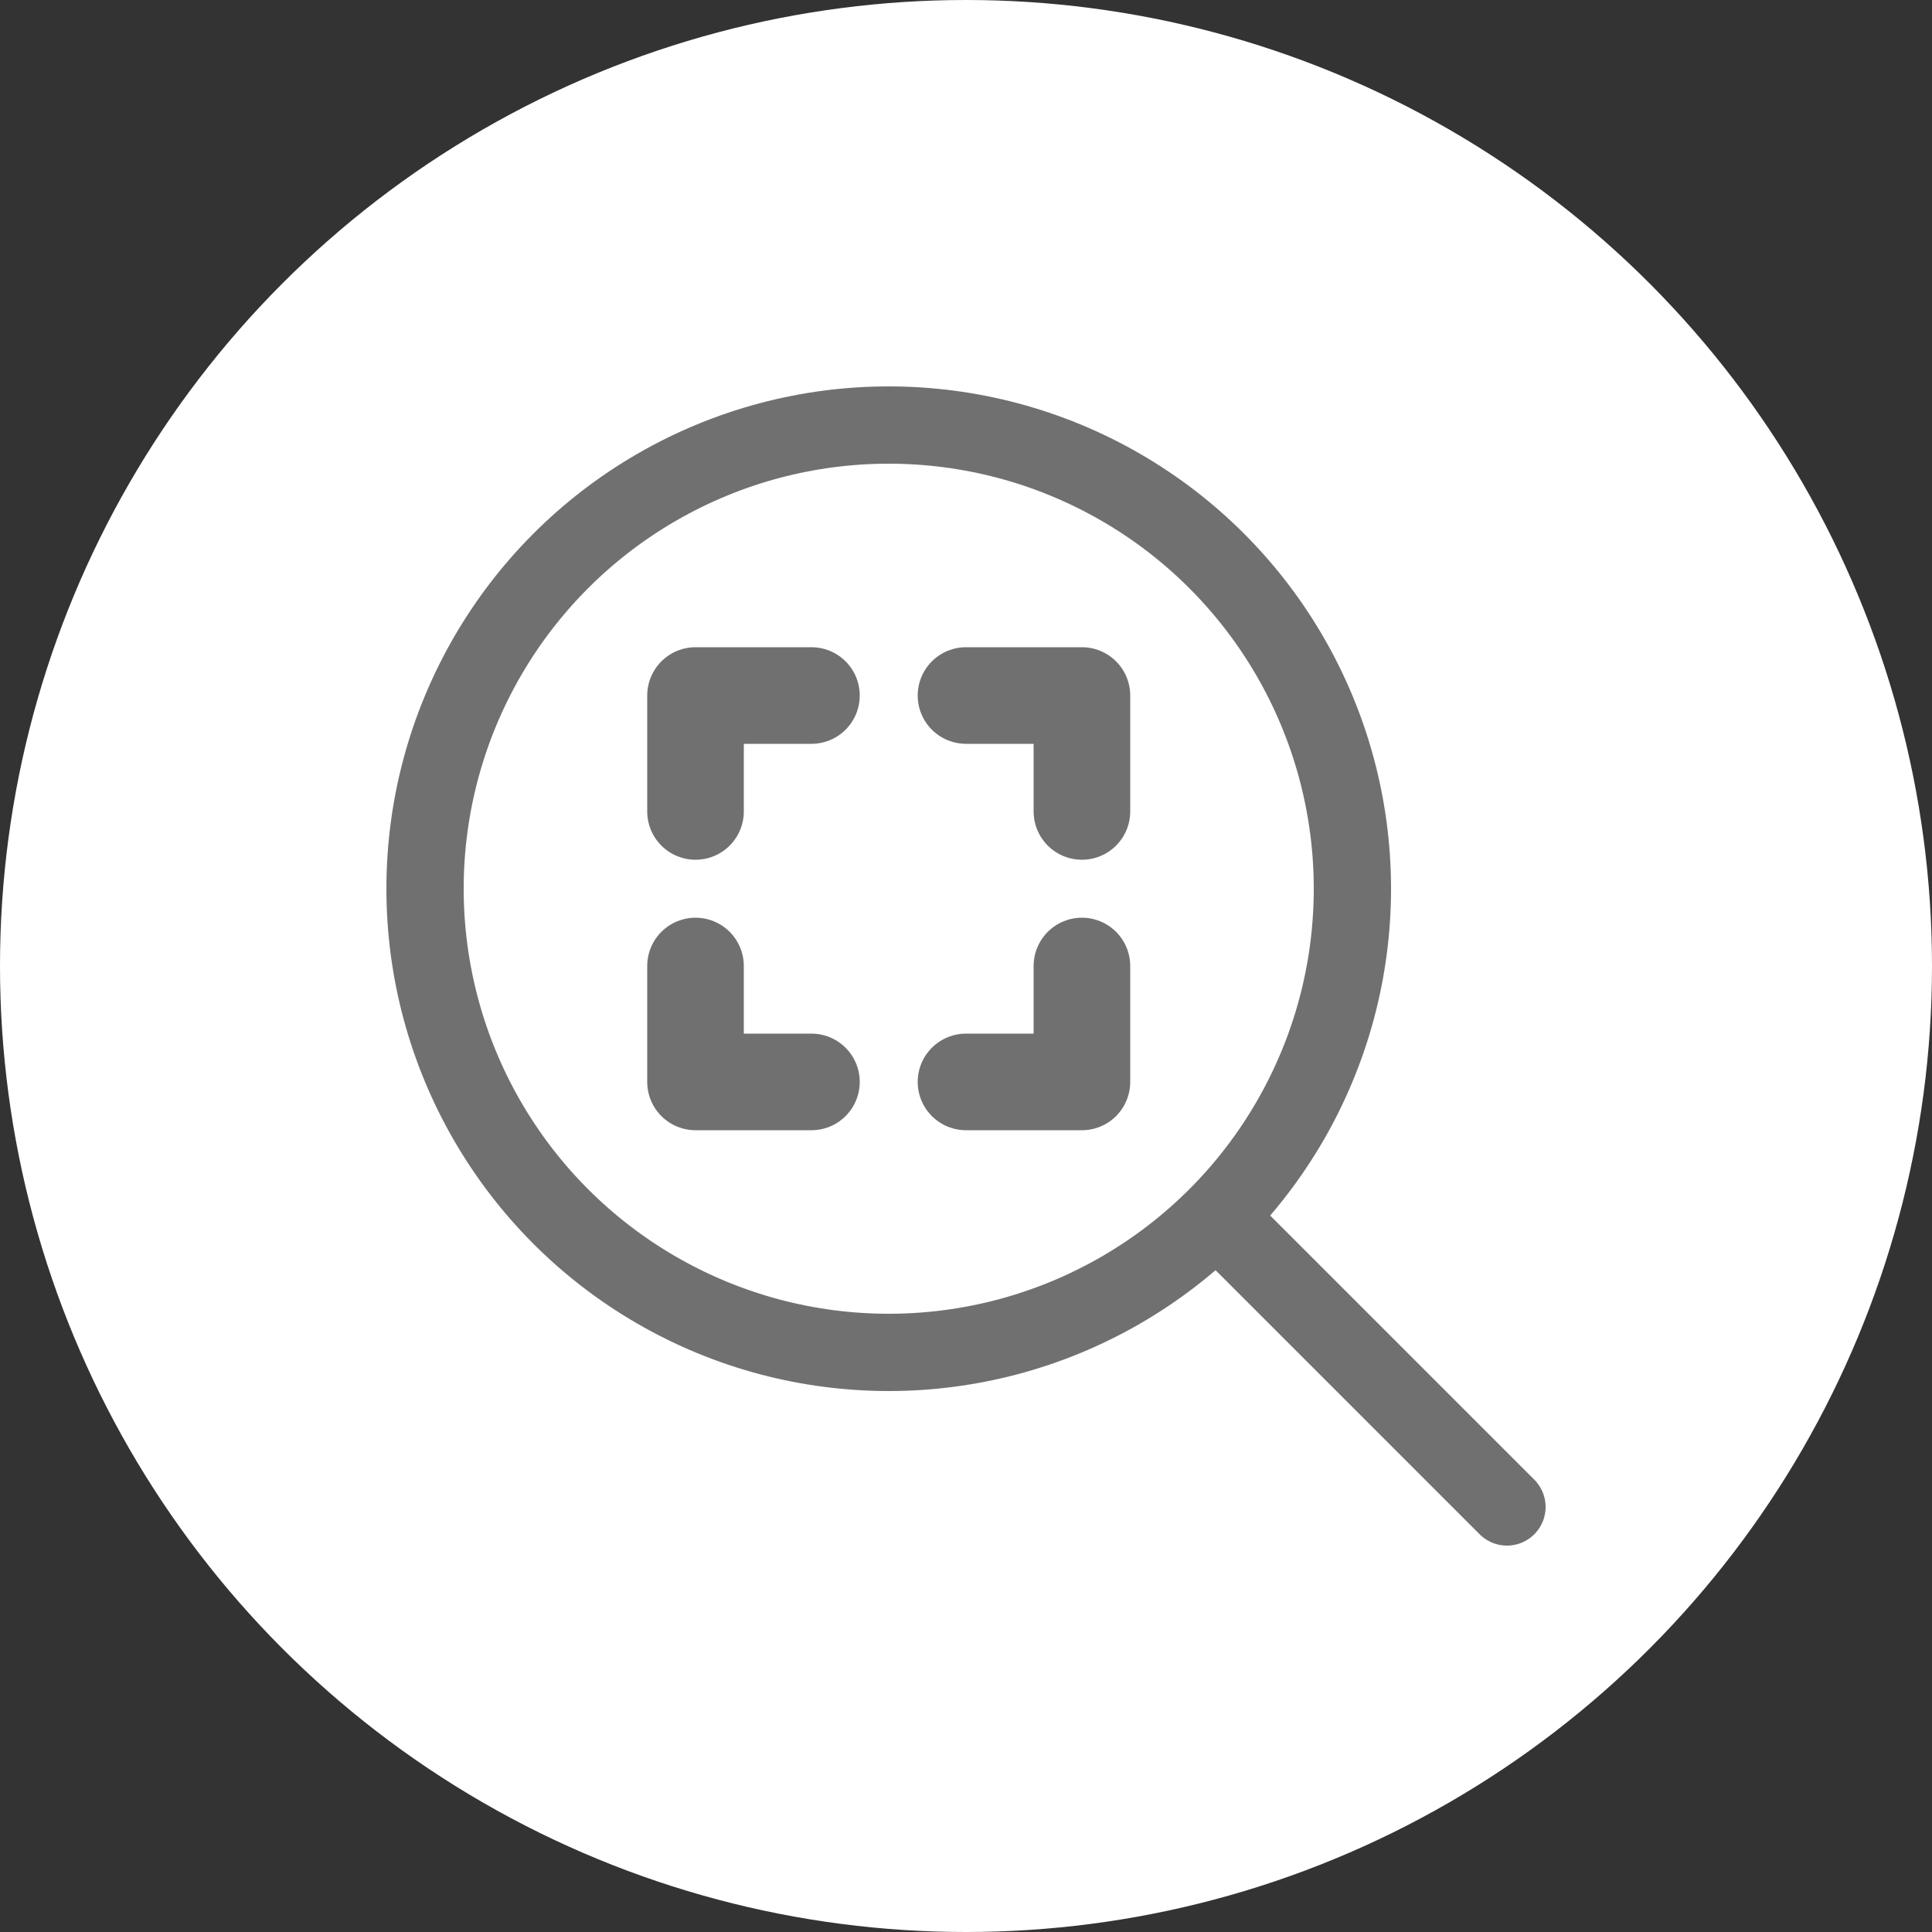 <?xml version="1.0" encoding="utf-8"?>
<!-- Generator: Adobe Illustrator 25.0.1, SVG Export Plug-In . SVG Version: 6.00 Build 0)  -->
<svg version="1.1" id="Layer_1" xmlns="http://www.w3.org/2000/svg" xmlns:xlink="http://www.w3.org/1999/xlink" x="0px" y="0px"
	 viewBox="0 0 50 50" style="enable-background:new 0 0 50 50;" xml:space="preserve">
<rect x="0" y="0" width="50" height="50" fill="#333333" stroke="none"/>
<style type="text/css">
	.st0{fill:#FFFFFF;}
	.st1{fill:none;stroke:#707070;stroke-width:2;stroke-linecap:round;stroke-linejoin:round;}
	.st2{fill:none;stroke:#707070;stroke-width:2.5;stroke-linecap:round;stroke-linejoin:round;}
</style>
<circle class="st0" cx="25" cy="25" r="25"/>
<g>
	<circle class="st1" cx="23" cy="23" r="12"/>
	<path class="st1" d="M32,32l7,7"/>
	<path class="st2" d="M18,21v-3h3 M25,18h3v3 M18,25v3h3 M28,25v3h-3"/>
</g>
</svg>
